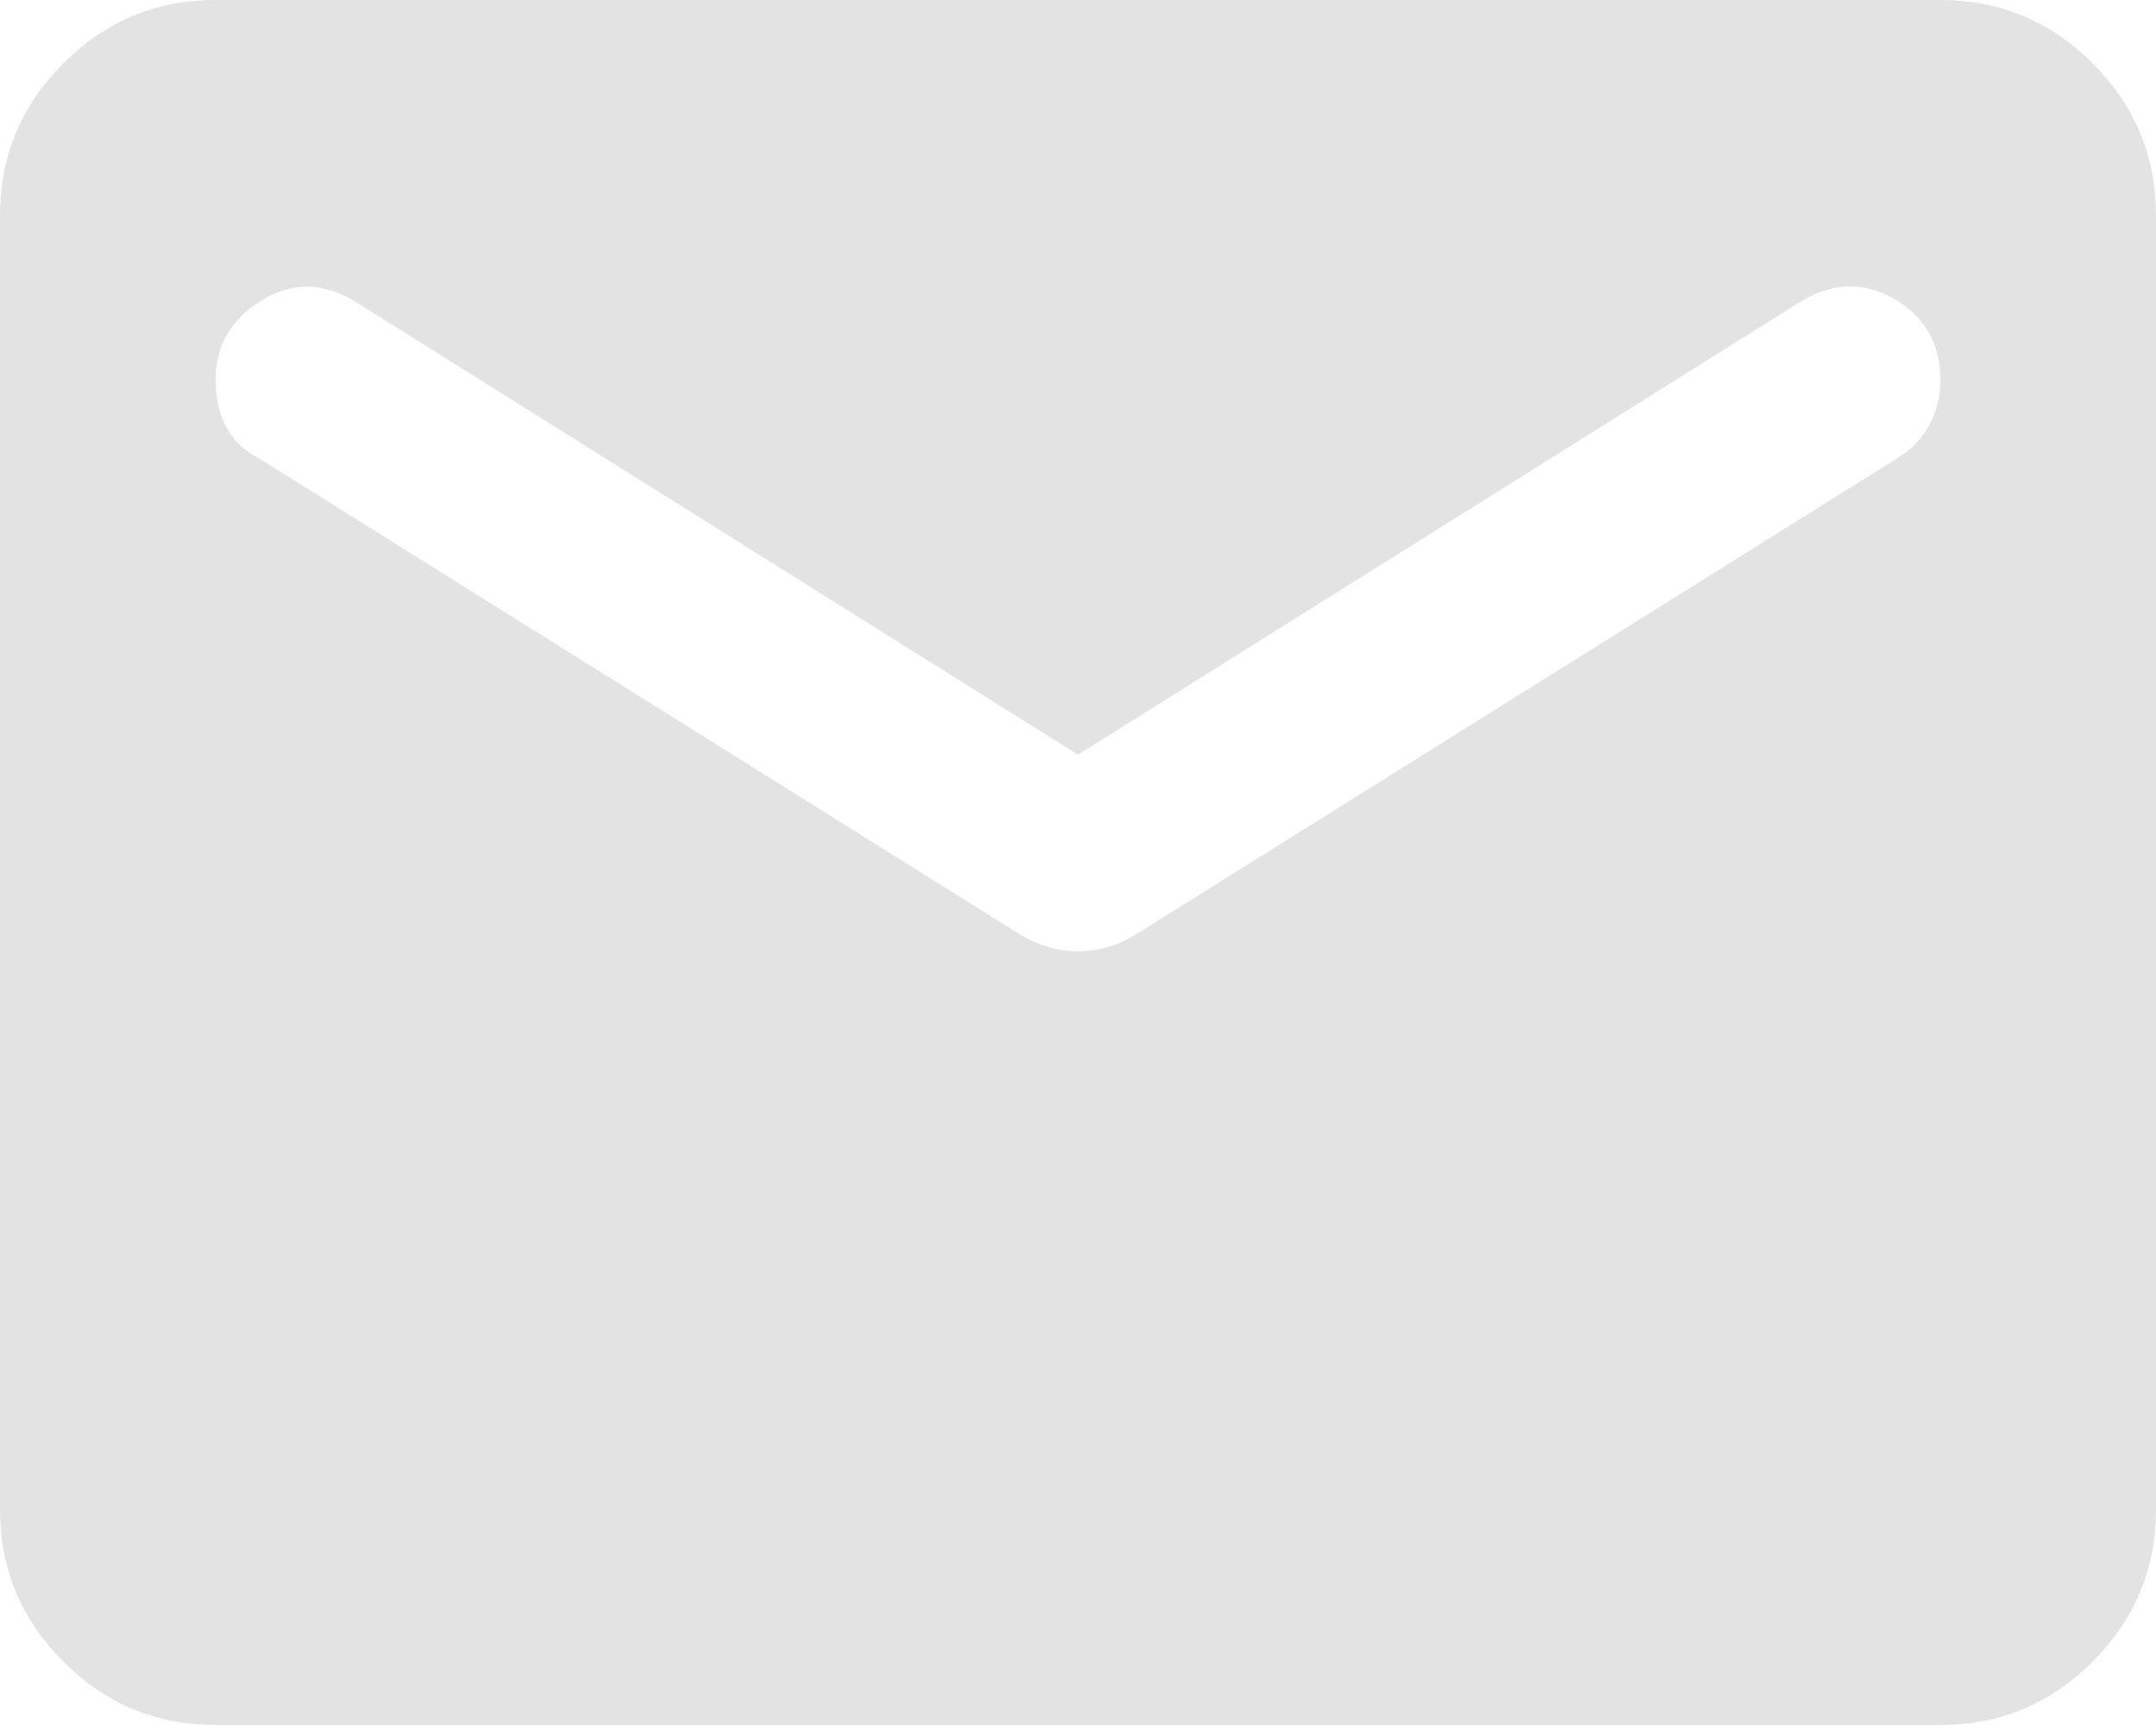 <?xml version="1.0" encoding="UTF-8" standalone="no"?>
<svg
   height="16"
   viewBox="0 -960 800 640"
   width="20"
   fill="#e3e3e3"
   version="1.1"
   id="svg4"
   sodipodi:docname="email.svg"
   inkscape:version="1.2.2 (b0a84865, 2022-12-01)"
   xmlns:inkscape="http://www.inkscape.org/namespaces/inkscape"
   xmlns:sodipodi="http://sodipodi.sourceforge.net/DTD/sodipodi-0.dtd"
   xmlns="http://www.w3.org/2000/svg"
   xmlns:svg="http://www.w3.org/2000/svg">
  <defs
     id="defs8" />
  <sodipodi:namedview
     id="namedview6"
     pagecolor="#505050"
     bordercolor="#ffffff"
     borderopacity="1"
     inkscape:showpageshadow="0"
     inkscape:pageopacity="0"
     inkscape:pagecheckerboard="1"
     inkscape:deskcolor="#505050"
     showgrid="false"
     inkscape:zoom="9.8333333"
     inkscape:cx="9.9661017"
     inkscape:cy="8.0338983"
     inkscape:window-width="1309"
     inkscape:window-height="456"
     inkscape:window-x="0"
     inkscape:window-y="40"
     inkscape:window-maximized="0"
     inkscape:current-layer="svg4" />
  <path
     d="M 80,-320 Q 47,-320 23.5,-343.5 0,-367 0,-400 V -880 Q 0,-913 23.5,-936.5 47,-960 80,-960 h 640 q 33,0 56.5,23.5 23.5,23.5 23.5,56.5 v 480 q 0,33 -23.5,56.5 Q 753,-320 720,-320 Z m 320,-287 q 5,0 10.5,-1.5 5.5,-1.5 10.5,-4.5 l 283,-177 q 8,-5 12,-12.5 4,-7.5 4,-16.5 0,-20 -17,-30 -17,-10 -35,1 L 400,-680 132,-848 q -18,-11 -35,-0.5 -17,10.5 -17,29.5 0,10 4,17.5 4,7.5 12,11.5 l 283,177 q 5,3 10.5,4.5 5.5,1.5 10.5,1.5 z"
     id="path2" />
</svg>
